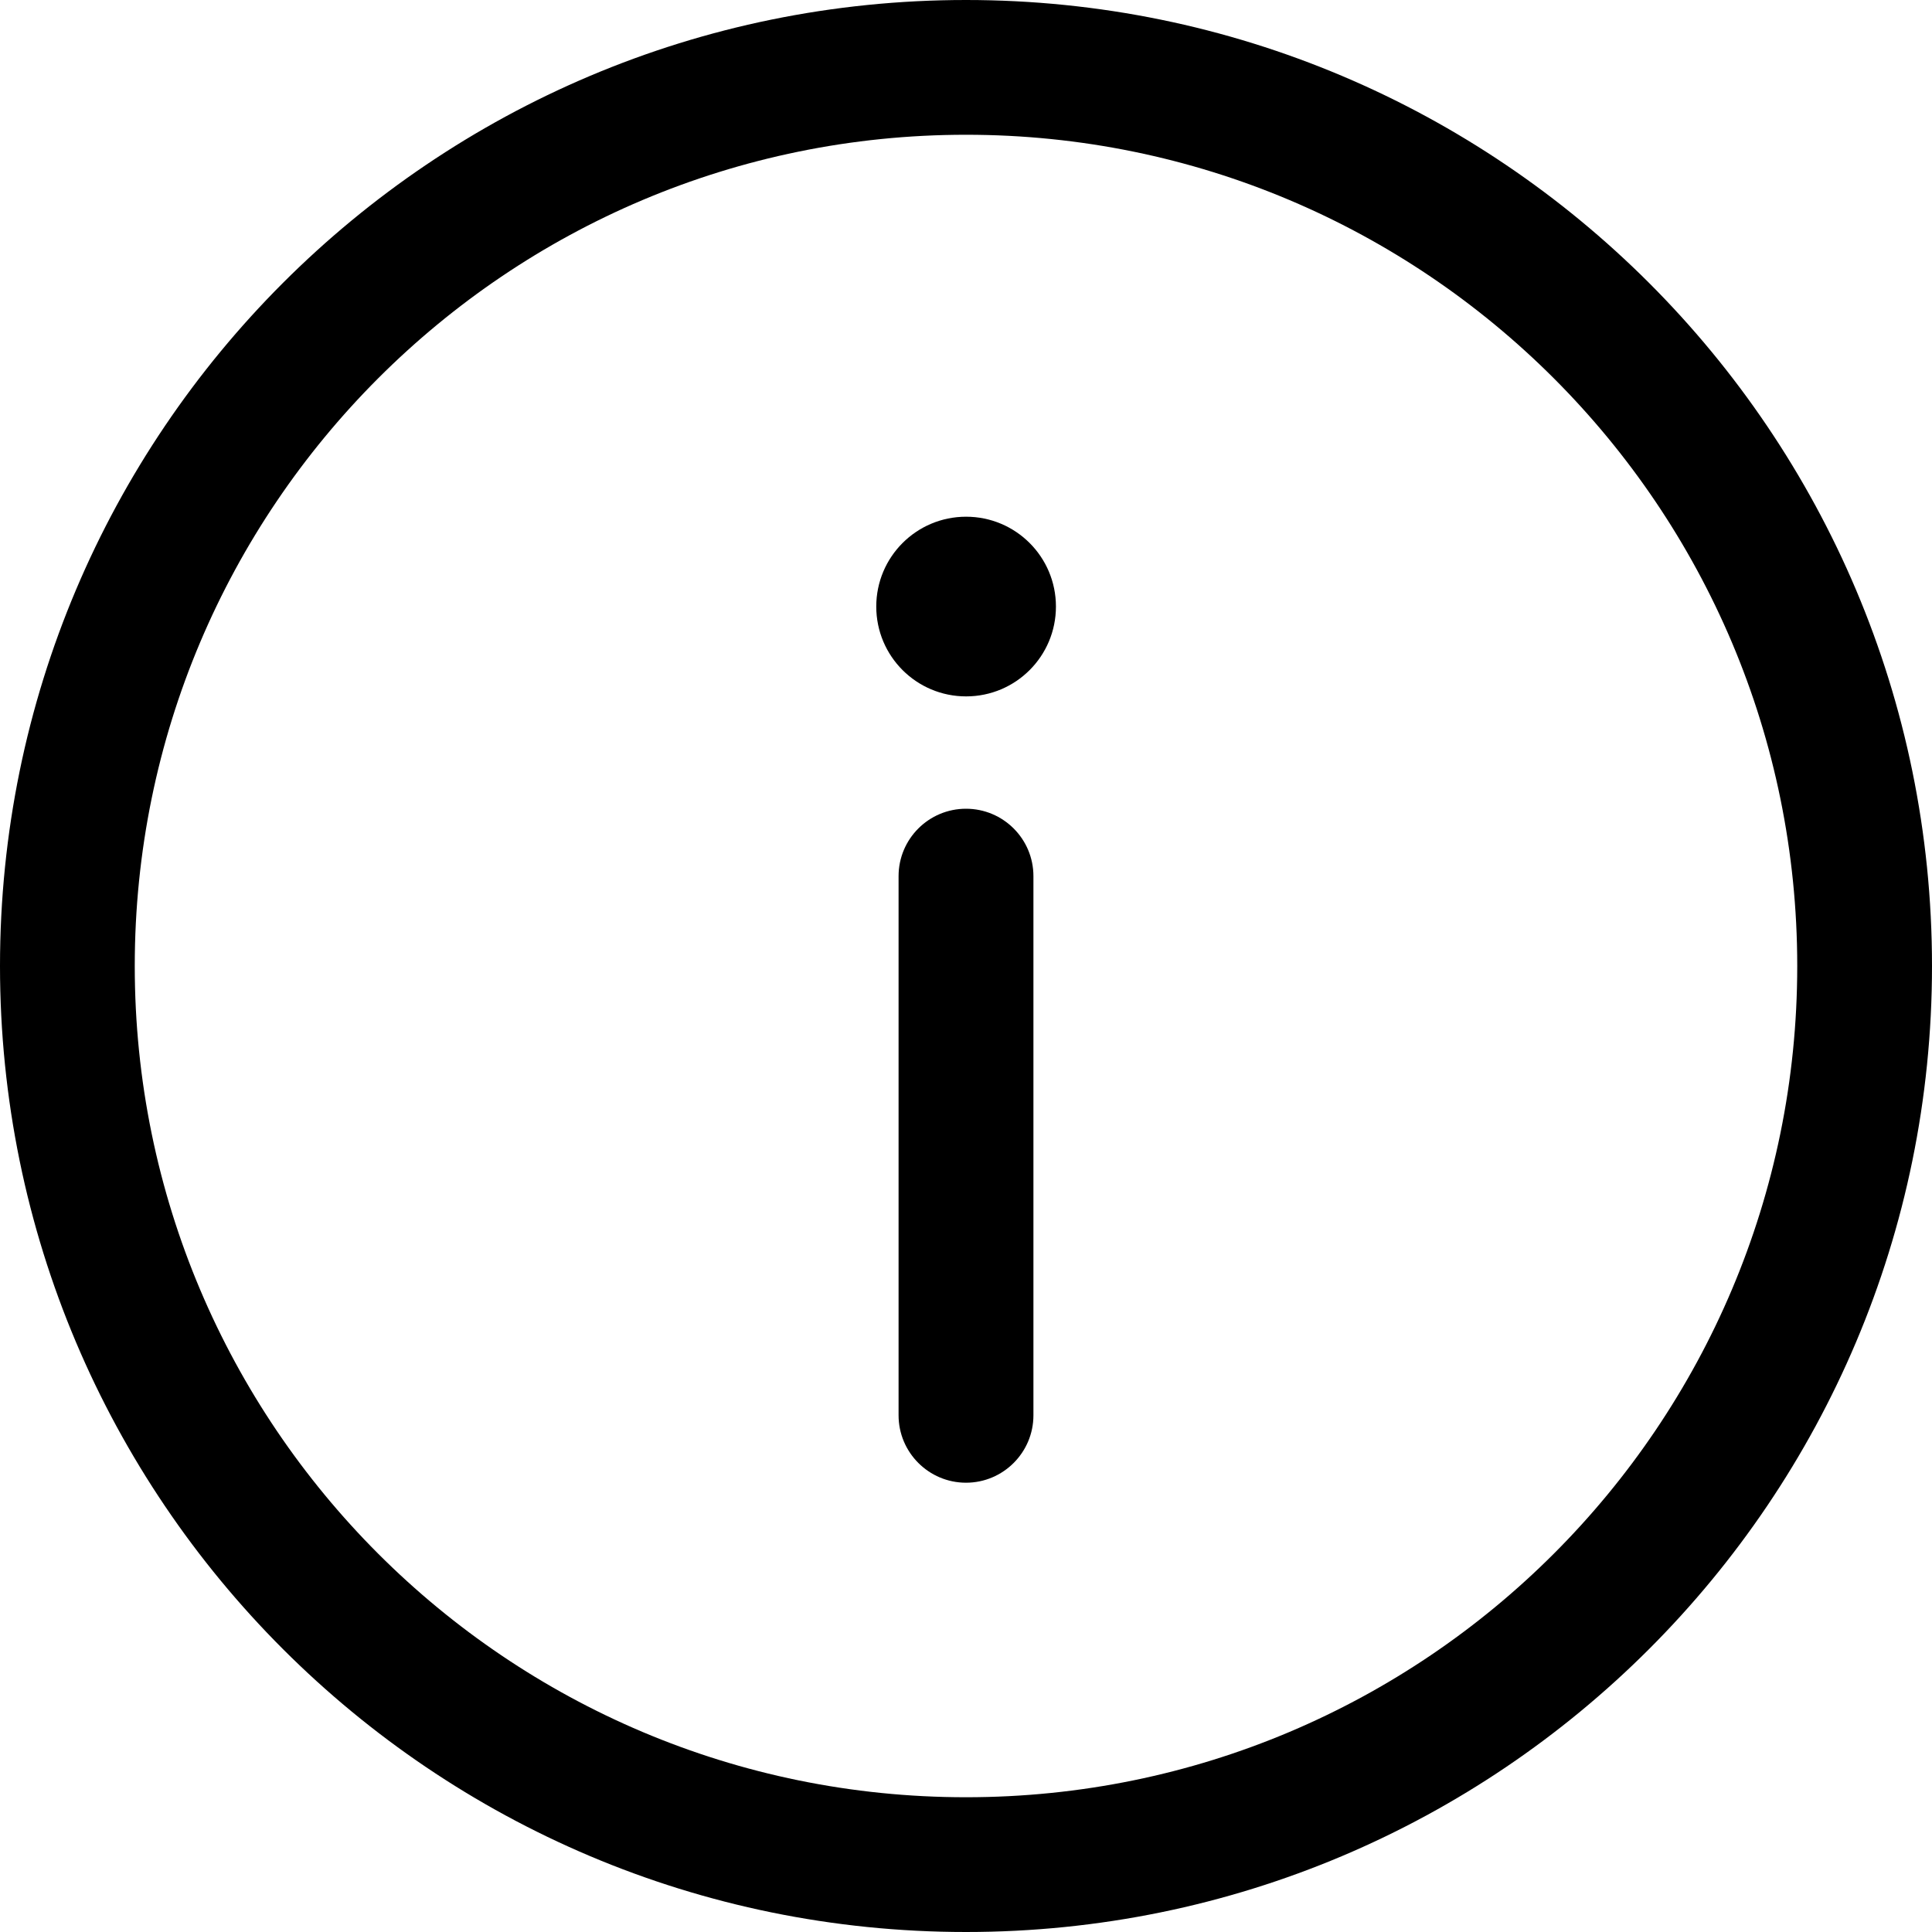 <svg width="20" height="20" viewBox="0 0 20 20" fill="none" xmlns="http://www.w3.org/2000/svg">
<g id="Group">
<path id="Vector" d="M10.698 9.07C10.698 8.684 10.385 8.372 10 8.372C9.615 8.372 9.302 8.684 9.302 9.07V14.651C9.302 15.036 9.615 15.349 10 15.349C10.385 15.349 10.698 15.036 10.698 14.651V9.07Z" fill="black"/>
<path id="Vector_2" fill-rule="evenodd" clip-rule="evenodd" d="M10 0C4.477 0 0 4.477 0 10C0 15.523 4.477 20 10 20C15.523 20 20 15.523 20 10C20 4.477 15.523 0 10 0ZM1.395 10C1.395 5.248 5.248 1.395 10 1.395C14.752 1.395 18.605 5.248 18.605 10C18.605 14.752 14.752 18.605 10 18.605C5.248 18.605 1.395 14.752 1.395 10Z" fill="black"/>
<path id="Vector_3" d="M10.931 6.279C10.931 6.793 10.515 7.209 10.001 7.209C9.487 7.209 9.071 6.793 9.071 6.279C9.071 5.765 9.487 5.349 10.001 5.349C10.515 5.349 10.931 5.765 10.931 6.279Z" fill="black"/>
</g>
</svg>
